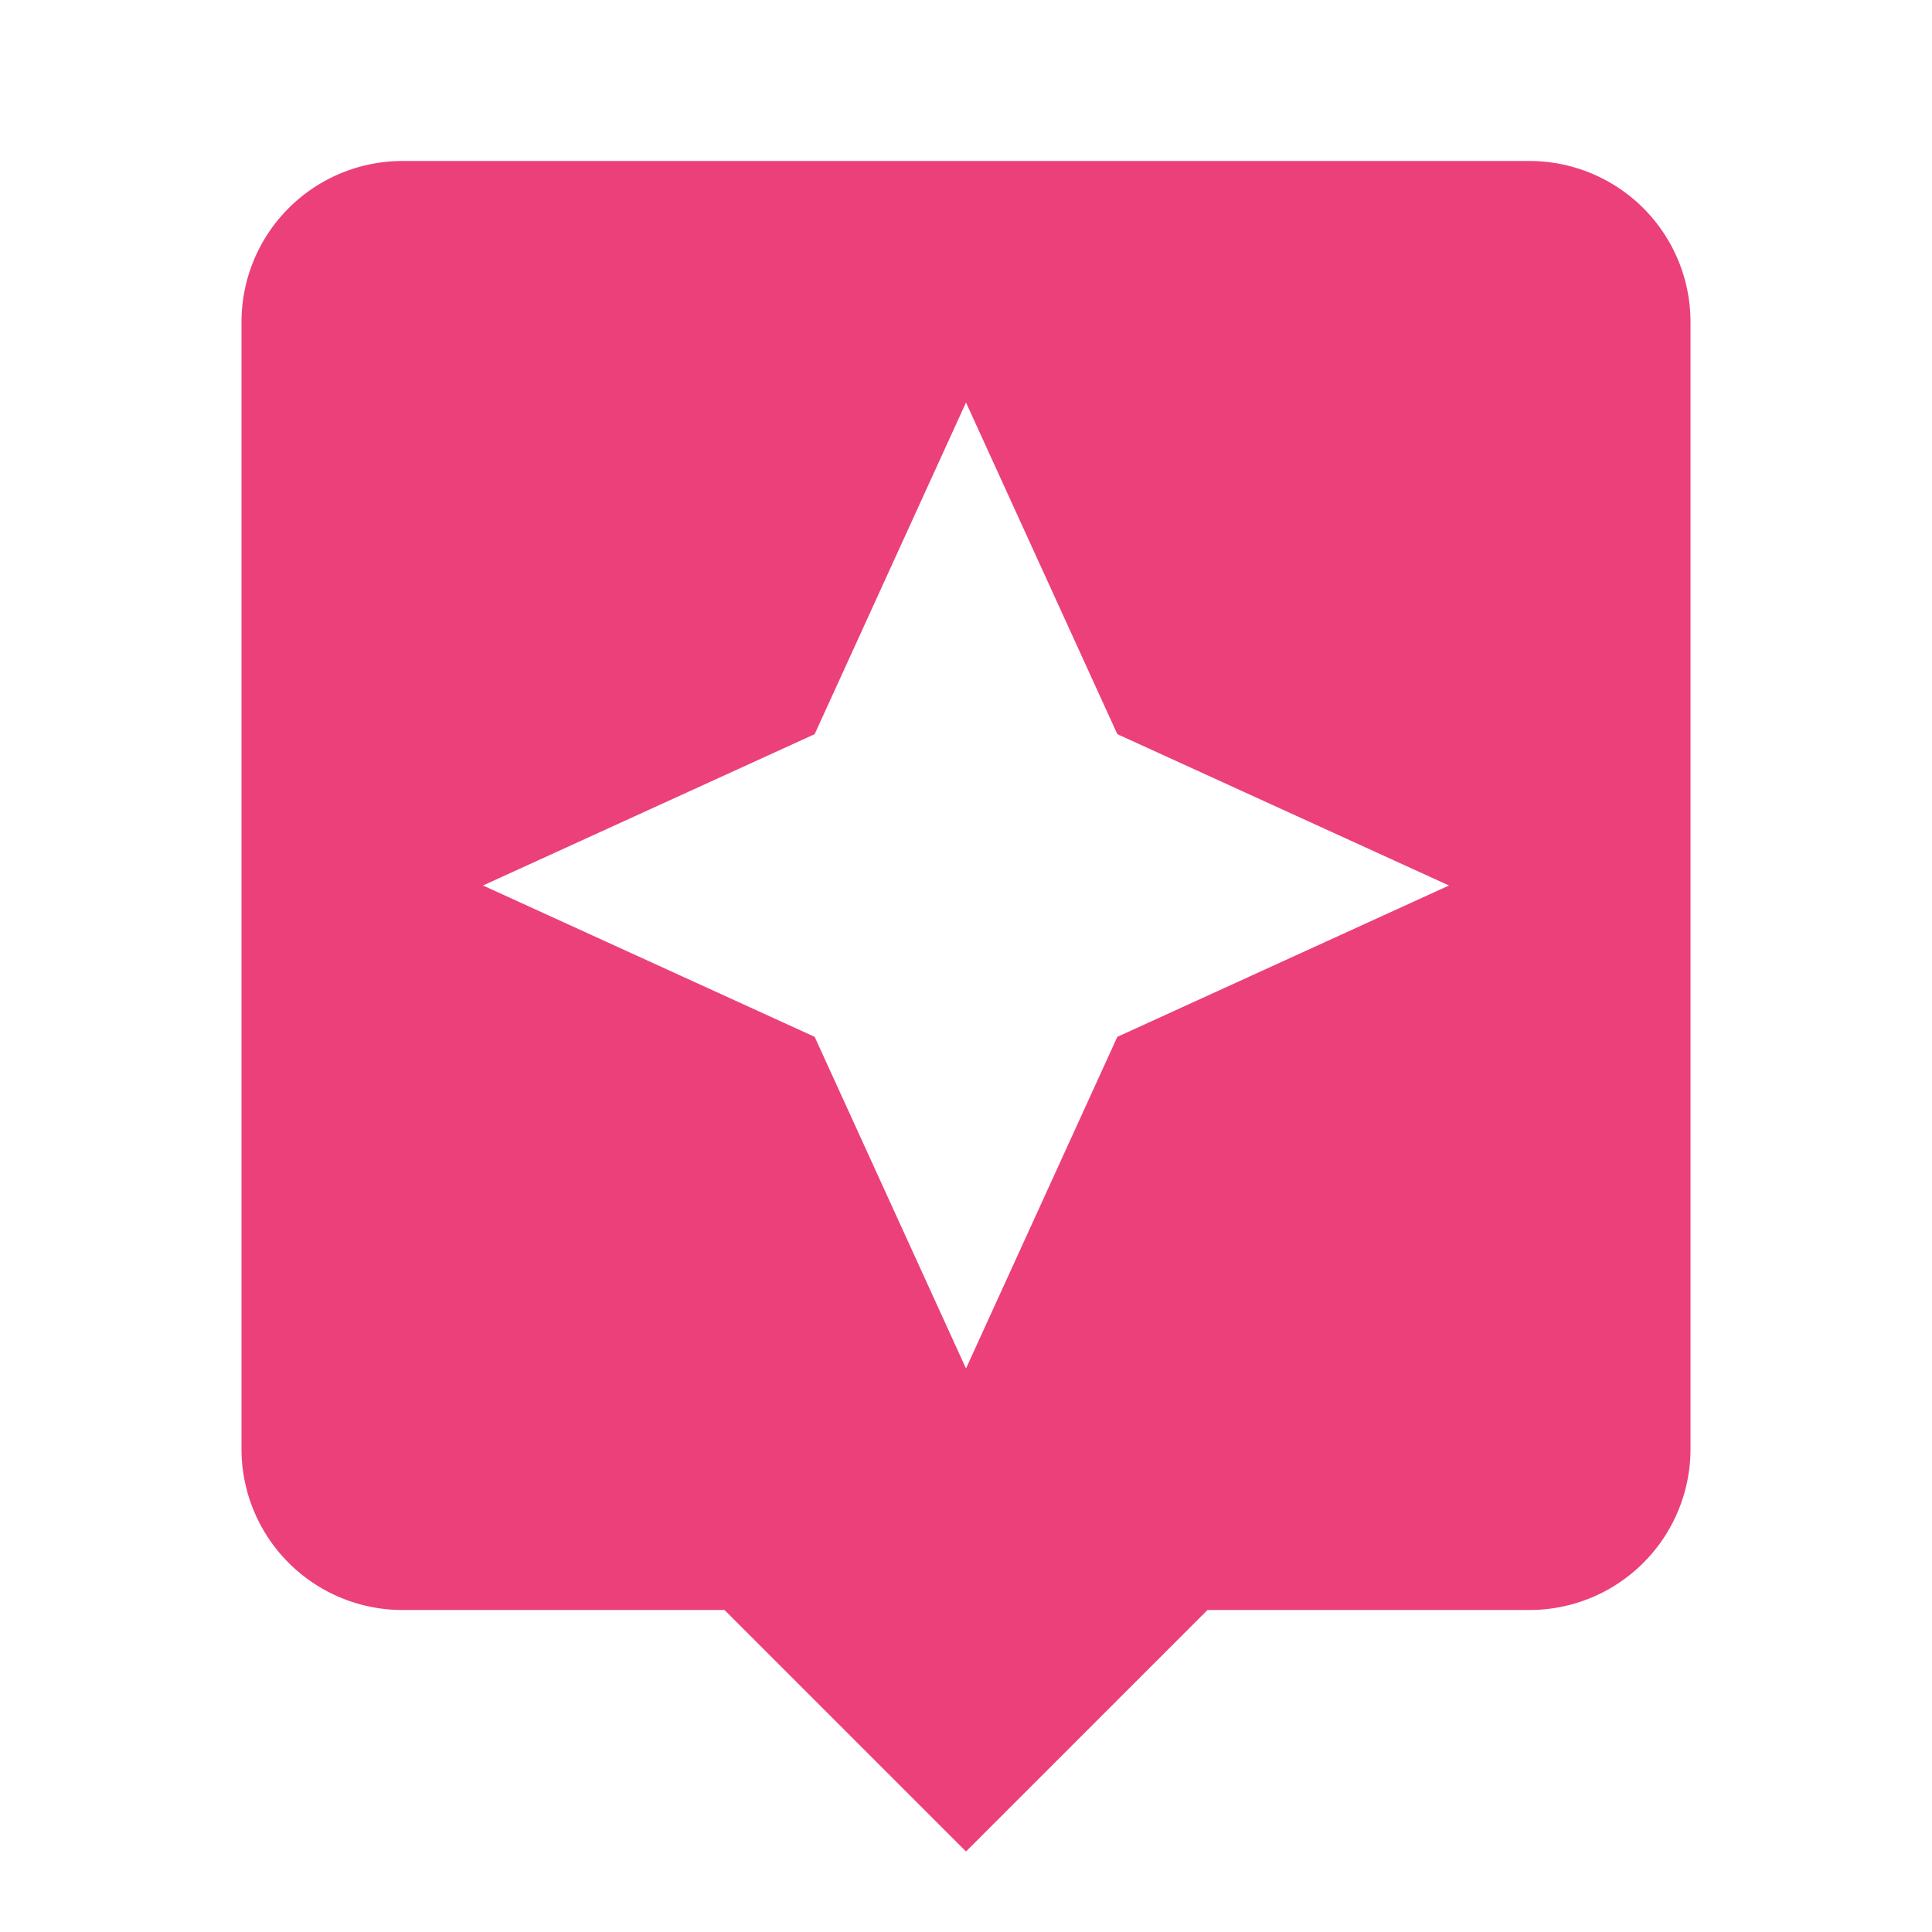 <!--
  - The MIT License (MIT)
  -
  - Copyright (c) 2015-2023 Elior "Mallowigi" Boukhobza
  -
  - Permission is hereby granted, free of charge, to any person obtaining a copy
  - of this software and associated documentation files (the "Software"), to deal
  - in the Software without restriction, including without limitation the rights
  - to use, copy, modify, merge, publish, distribute, sublicense, and/or sell
  - copies of the Software, and to permit persons to whom the Software is
  - furnished to do so, subject to the following conditions:
  -
  - The above copyright notice and this permission notice shall be included in all
  - copies or substantial portions of the Software.
  -
  - THE SOFTWARE IS PROVIDED "AS IS", WITHOUT WARRANTY OF ANY KIND, EXPRESS OR
  - IMPLIED, INCLUDING BUT NOT LIMITED TO THE WARRANTIES OF MERCHANTABILITY,
  - FITNESS FOR A PARTICULAR PURPOSE AND NONINFRINGEMENT. IN NO EVENT SHALL THE
  - AUTHORS OR COPYRIGHT HOLDERS BE LIABLE FOR ANY CLAIM, DAMAGES OR OTHER
  - LIABILITY, WHETHER IN AN ACTION OF CONTRACT, TORT OR OTHERWISE, ARISING FROM,
  - OUT OF OR IN CONNECTION WITH THE SOFTWARE OR THE USE OR OTHER DEALINGS IN THE
  - SOFTWARE.
  -
  -->

<svg xmlns="http://www.w3.org/2000/svg" viewBox="0 0 24 24" width="20px" height="20px">
  <path fill="#EC407A"
        d="M19,2H5A2,2 0 0,0 3,4V18A2,2 0 0,0 5,20H9L12,23L15,20H19A2,2 0 0,0 21,18V4A2,2 0 0,0 19,2M13.88,12.88L12,17L10.12,12.88L6,11L10.12,9.12L12,5L13.88,9.12L18,11"/>
</svg>
